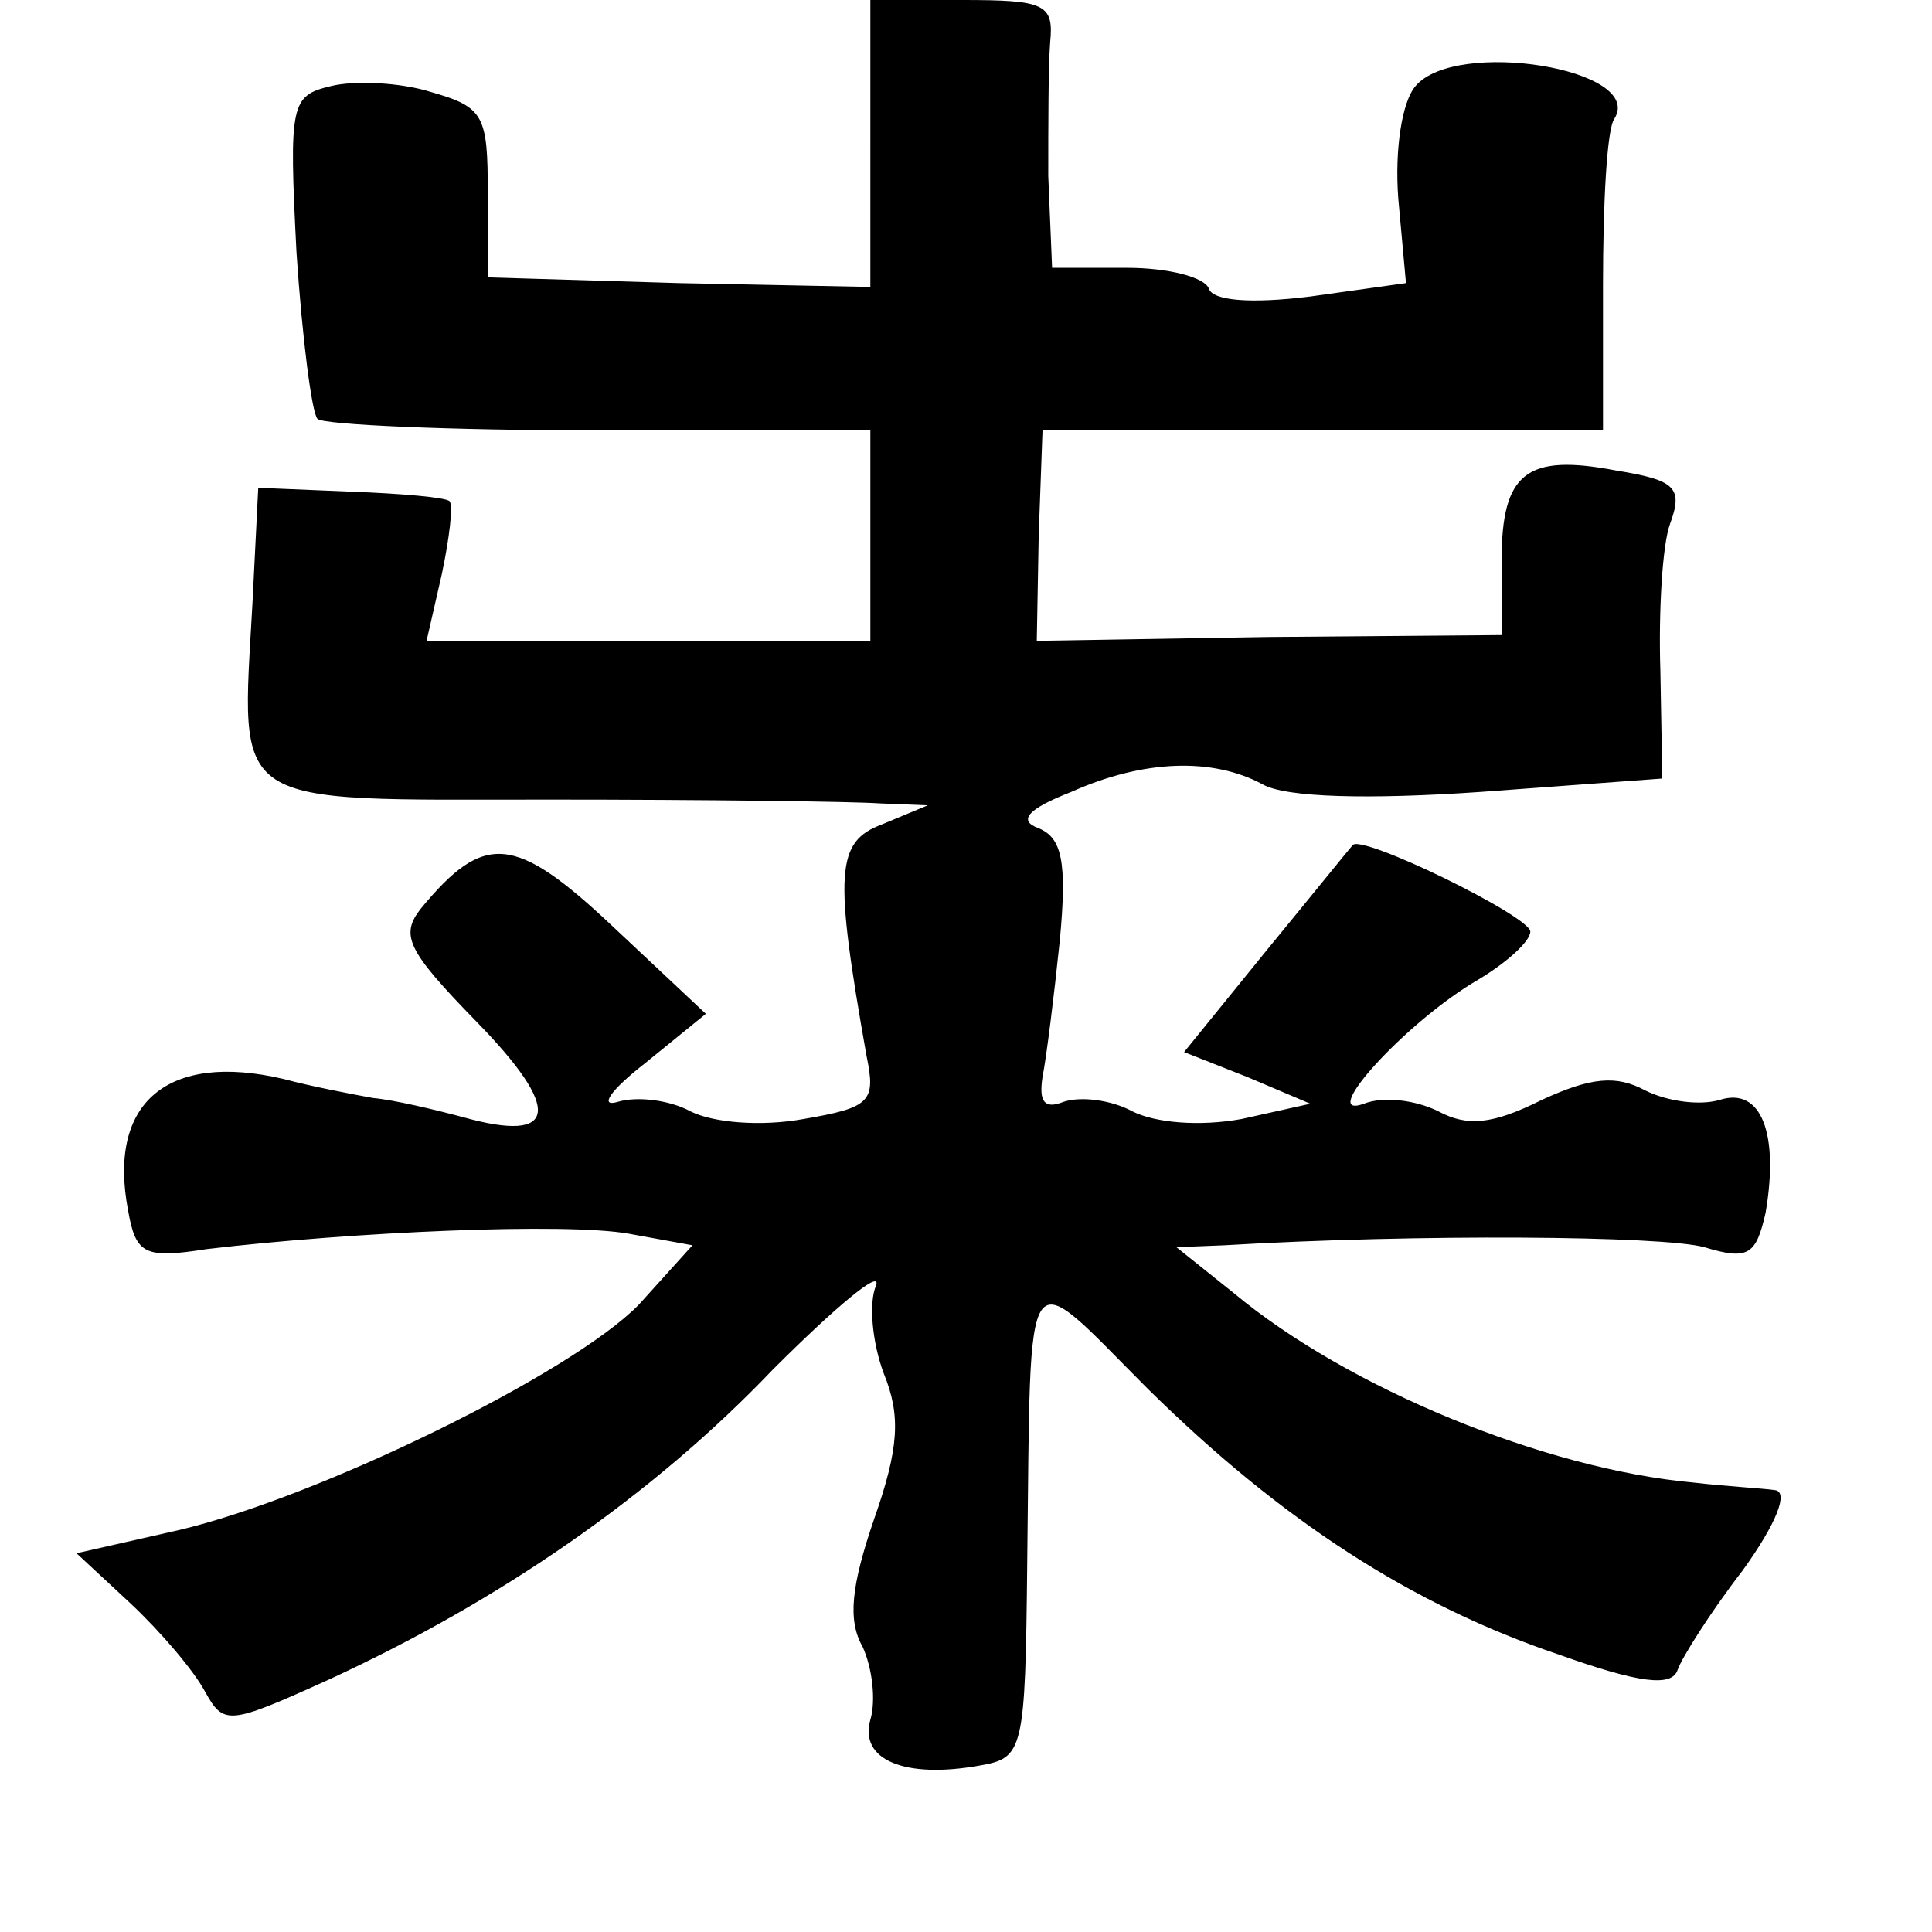 <?xml version="1.0" standalone="no"?>
<!DOCTYPE svg PUBLIC "-//W3C//DTD SVG 20010904//EN"
 "http://www.w3.org/TR/2001/REC-SVG-20010904/DTD/svg10.dtd">
<svg version="1.0" xmlns="http://www.w3.org/2000/svg"
 width="101pt" height="101pt" viewBox="0 0 101 101"
 preserveAspectRatio="xMidYMid meet">
<g transform="translate(0,101) scale(0.1,-0.1)"
fill="#000000" stroke="none">
<path d="M455 935 l0 -75 -100 2 -100 3 0 44 c0 41 -2 45 -30 53 -16 5 -40 6
-52 3 -21 -5 -22 -9 -18 -87 3 -45 8 -84 11 -87 3 -3 69 -6 147 -6 l142 0 0
-55 0 -55 -116 0 -116 0 8 35 c4 19 6 36 4 38 -2 2 -25 4 -52 5 l-48 2 -3 -60
c-6 -109 -14 -103 155 -103 82 0 159 -1 173 -2 l25 -1 -24 -10 c-24 -9 -25
-25 -8 -121 5 -24 2 -27 -33 -33 -22 -4 -47 -2 -59 4 -11 6 -28 8 -38 5 -10
-3 -4 6 14 20 l32 26 -49 46 c-51 48 -67 49 -100 9 -11 -14 -7 -22 29 -59 45
-46 43 -64 -7 -50 -15 4 -36 9 -47 10 -11 2 -32 6 -47 10 -60 14 -92 -12 -81
-69 4 -23 9 -25 41 -20 76 9 188 14 221 8 l33 -6 -28 -31 c-35 -36 -168 -101
-241 -118 l-53 -12 28 -26 c16 -15 33 -35 39 -46 10 -18 12 -18 65 6 89 41
169 96 232 162 33 33 57 53 54 44 -4 -9 -2 -30 4 -46 9 -22 8 -39 -5 -76 -12
-35 -14 -53 -6 -67 5 -11 7 -28 4 -38 -6 -21 18 -31 57 -24 23 4 24 7 25 106
2 165 -3 157 63 91 70 -69 138 -113 215 -139 42 -15 59 -17 62 -8 2 6 17 30
34 52 18 25 24 41 17 42 -7 1 -26 2 -43 4 -77 7 -180 49 -240 99 l-30 24 25 1
c101 6 229 5 251 -1 23 -7 27 -4 32 18 7 41 -2 66 -24 59 -10 -3 -27 -1 -39 5
-15 8 -28 7 -54 -5 -26 -13 -39 -14 -54 -6 -12 6 -29 8 -39 4 -25 -9 22 43 60
65 15 9 27 20 27 25 0 8 -90 52 -93 45 -1 -1 -22 -27 -45 -55 l-43 -53 33 -13
33 -14 -36 -8 c-22 -4 -45 -2 -57 4 -11 6 -27 8 -36 5 -10 -4 -13 0 -11 13 2
10 6 42 9 71 4 42 1 54 -11 59 -11 4 -6 10 17 19 38 17 74 18 100 4 12 -7 56
-8 114 -4 l95 7 -1 56 c-1 31 1 66 5 77 7 19 3 23 -28 28 -47 9 -60 -1 -60
-47 l0 -39 -122 -1 -121 -2 1 55 2 55 146 0 147 0 0 76 c0 42 2 82 6 87 16 26
-83 42 -104 17 -7 -8 -11 -33 -9 -59 l4 -44 -50 -7 c-32 -4 -51 -2 -53 4 -2 6
-21 11 -43 11 l-39 0 -2 48 c0 26 0 57 1 70 2 20 -3 22 -46 22 l-48 0 0 -75z"/>
</g>
</svg>
